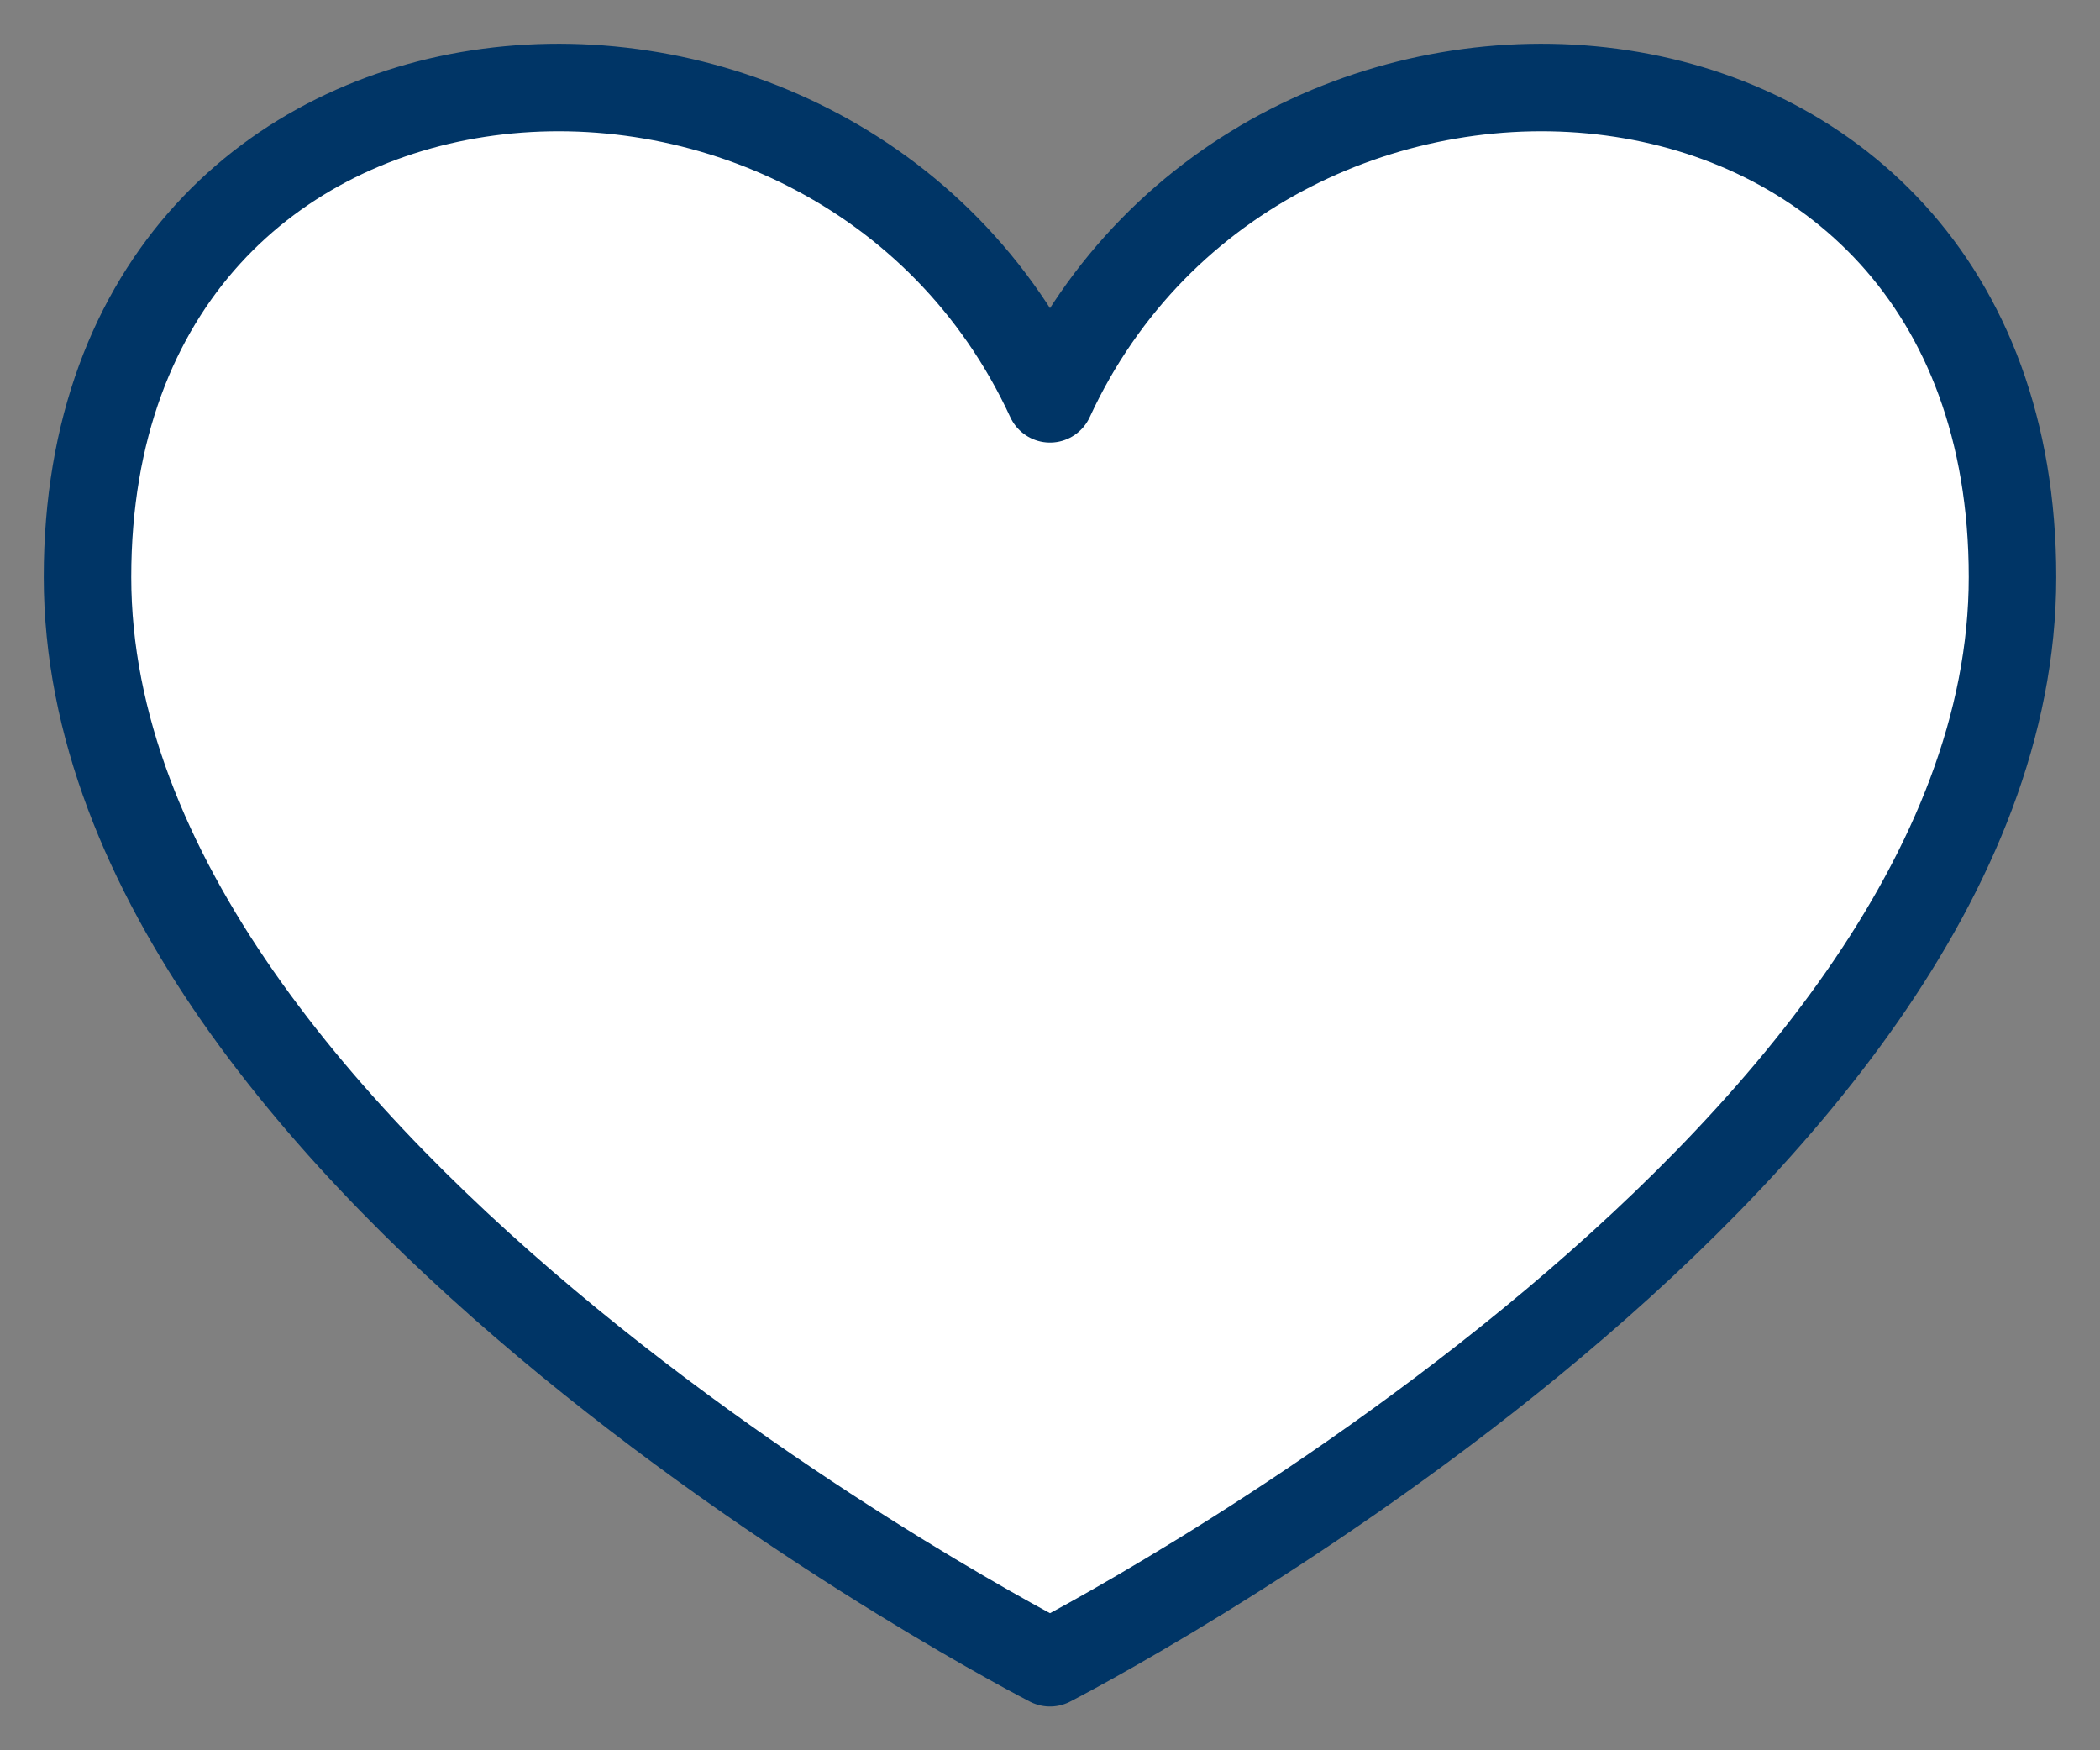 <svg width="24" height="20" viewBox="0 0 24 20" fill="none" xmlns="http://www.w3.org/2000/svg">
<rect x="0" y="0" width="24" height="20" fill="#808080" stroke="none"/>
<path d="M12 4.557C9.556 -0.737 1 -0.173 1 6.594C1 13.361 12 19 12 19C12 19 23 13.361 23 6.594C23 -0.173 14.444 -0.737 12 4.557Z" fill="white" stroke="#003566" stroke-linecap="round" stroke-linejoin="round"/>
</svg>

